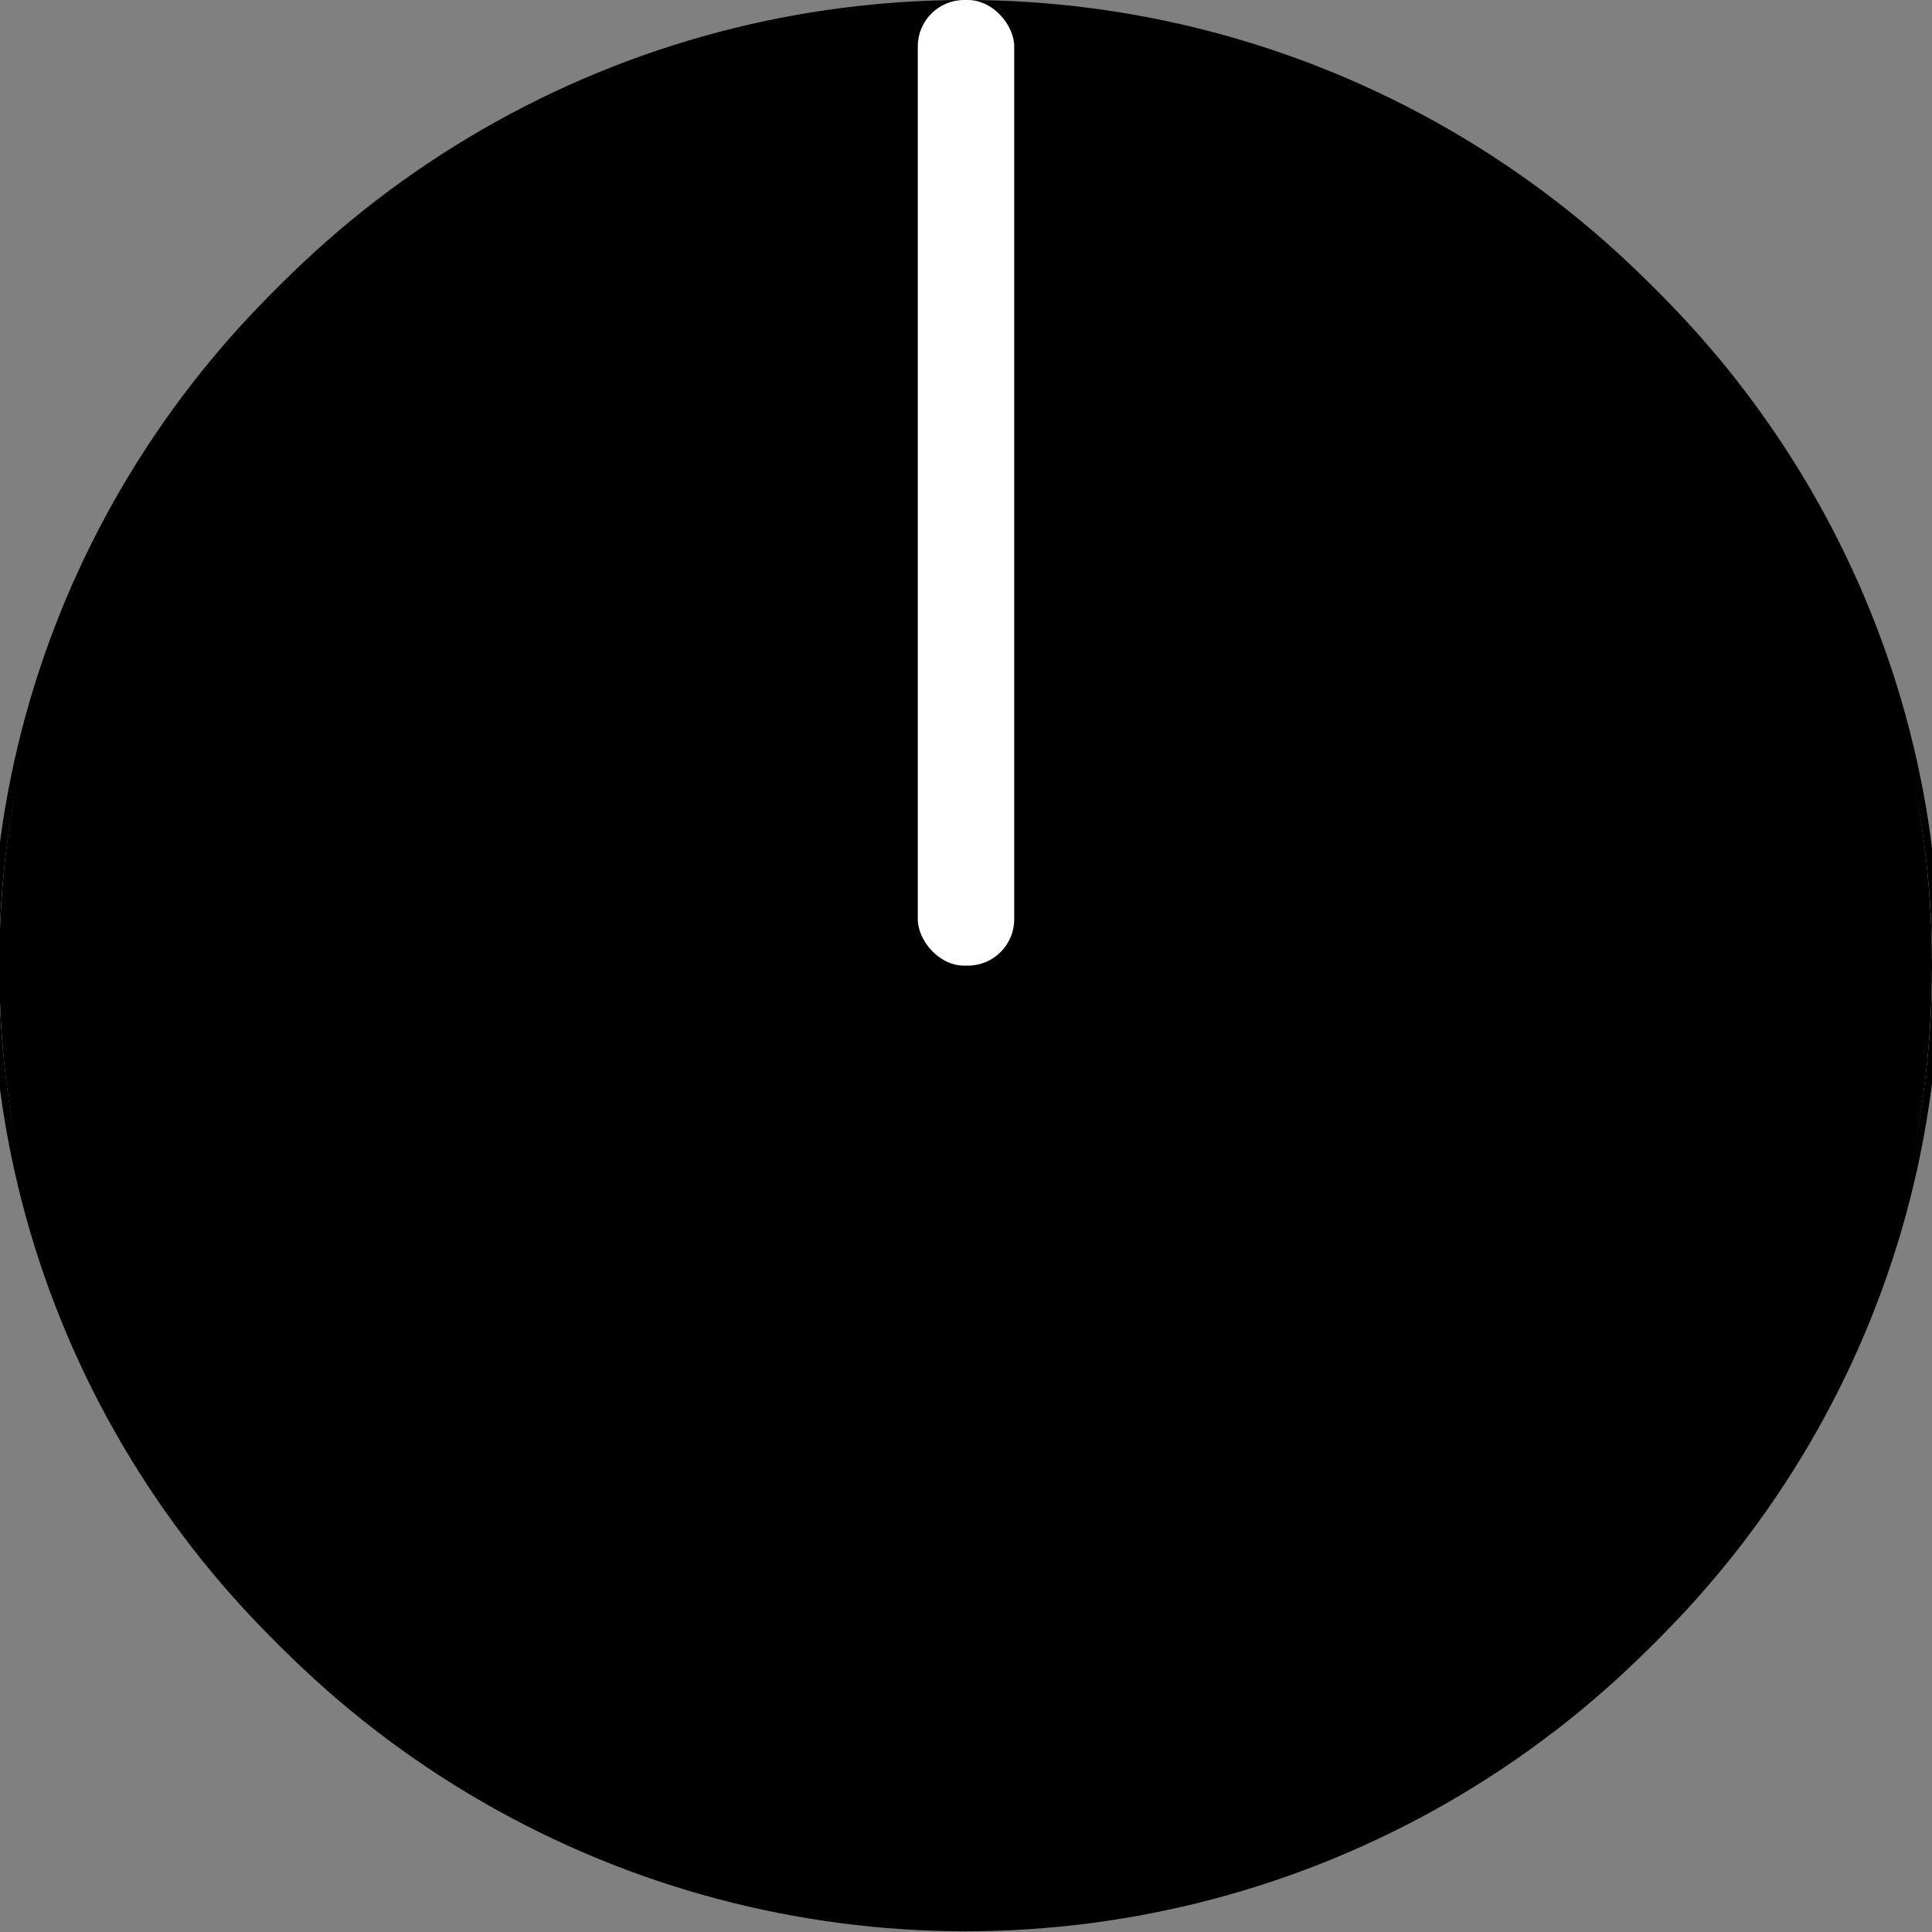 <?xml version="1.0" encoding="UTF-8" standalone="no"?>
<svg
   xmlns:dc="http://purl.org/dc/elements/1.1/"
   xmlns:cc="http://creativecommons.org/ns#"
   xmlns:rdf="http://www.w3.org/1999/02/22-rdf-syntax-ns#"
   xmlns:svg="http://www.w3.org/2000/svg"
   xmlns="http://www.w3.org/2000/svg"
   xmlns:xlink="http://www.w3.org/1999/xlink"
   xmlns:sodipodi="http://sodipodi.sourceforge.net/DTD/sodipodi-0.dtd"
   xmlns:inkscape="http://www.inkscape.org/namespaces/inkscape"
   version="1.1"
   preserveAspectRatio="xMidYMid meet"
   zoomAndPan="magnify"
   id="Test File"
   viewBox="-21 -21 2.625 2.625"
   width="50"
   height="50"
   sodipodi:docname="Tampoco.svg"
   inkscape:version="0.92.2 5c3e80d, 2017-08-06"
   style="enable-background:new">
  <rect x="-21" y="-21" width="2.625" height="2.625" fill="#808080" stroke="none"/>
  <sodipodi:namedview
     pagecolor="#ffffff"
     bordercolor="#666666"
     borderopacity="1"
     objecttolerance="10"
     gridtolerance="10"
     guidetolerance="10"
     inkscape:pageopacity="0"
     inkscape:pageshadow="2"
     inkscape:window-width="1221"
     inkscape:window-height="720"
     id="namedview32"
     showgrid="false"
     inkscape:zoom="2.36"
     inkscape:cx="-27.330509"
     inkscape:cy="34.533899"
     inkscape:window-x="184"
     inkscape:window-y="51"
     inkscape:window-maximized="0"
     inkscape:current-layer="Test File"
     inkscape:pagecheckerboard="true" />
  <defs
     id="defs16">
    <radialGradient
       id="shine"
       cx="-28.373"
       cy="-16.894"
       r="20"
       fx="-28.373"
       fy="-16.894"
       gradientUnits="userSpaceOnUse"
       gradientTransform="translate(-38.619,-9.788)">
      <stop
         offset="0"
         stop-color="white"
         stop-opacity=".7"
         id="stop2" />
      <stop
         offset="1"
         stop-color="white"
         stop-opacity="0"
         id="stop4" />
    </radialGradient>
    <radialGradient
       id="grad"
       cx="-25.983"
       cy="3.915"
       r="20.075"
       fx="-25.983"
       fy="3.915"
       gradientUnits="userSpaceOnUse"
       gradientTransform="matrix(1.046,0,0,1.046,27.18,-4.096)"
       xlink:href="#shine">
      <stop
         offset="0"
         stop-color="yellow"
         id="stop7" />
      <stop
         offset=".75"
         stop-color="yellow"
         id="stop9" />
      <stop
         offset=".95"
         stop-color="#ee0"
         id="stop11" />
      <stop
         offset="1"
         stop-color="#e8e800"
         id="stop13" />
    </radialGradient>
  </defs>
  <g
     id="g869"
     transform="matrix(0.063,0,0,0.062,-19.688,-19.688)">
    <circle
       r="20.922"
       cy="-6.0349703e-07"
       cx="-1.4901161e-08"
       style="display:inline;fill:url(#grad);fill-opacity:1;stroke:#000000;stroke-width:0.157"
       id="circle18" />
    <path
       style="display:inline;fill:#000000"
       d="m -3.5,-7 a 2.5,4 0 0 1 -2.5,4 2.5,4 0 0 1 -2.5,-4 2.5,4 0 0 1 2.5,-4 2.5,4 0 0 1 2.5,4 z"
       id="ellipse22"
       inkscape:connector-curvature="0" />
    <path
       style="display:inline;fill:none;stroke:#000000;stroke-width:0.5;stroke-linecap:round"
       inkscape:connector-curvature="0"
       d="m 10.6,2.7 a 4,4 0 0 0 4,3"
       id="path24" />
    <path
       inkscape:connector-curvature="0"
       id="path853"
       d="M 3.5,-7 A 2.5,4 0 0 0 6,-3 2.5,4 0 0 0 8.5,-7 2.5,4 0 0 0 6,-11 2.5,4 0 0 0 3.5,-7 Z"
       style="display:inline;fill:#000000" />
    <path
       id="path855"
       d="m -10.6,2.7 a 4,4 0 0 1 -4,3"
       inkscape:connector-curvature="0"
       style="display:inline;fill:none;stroke:#000000;stroke-width:0.5;stroke-linecap:round" />
    <path
       style="fill:none;stroke:#000000;stroke-width:0.81"
       inkscape:connector-curvature="0"
       id="path29"
       d="m -12.074,5.271 a 13.583,15.658 0 0 0 24.147,0 13.08,15.078 0 0 1 -24.147,0" />
  </g>
  <ellipse
     style="fill:#000000;fill-opacity:1;stroke:none;stroke-width:0.003;stroke-miterlimit:4;stroke-dasharray:none;stroke-opacity:1"
     id="smileTOP"
     cx="-19.688"
     cy="-19.688"
     rx="1.313"
     ry="1.312" />
  <rect
     style="display:inline;opacity:1;fill:#ffffff;fill-opacity:1;stroke:none;stroke-width:0.06;stroke-miterlimit:4;stroke-dasharray:none;stroke-opacity:1"
     id="rect826"
     width="0.131"
     height="1.312"
     x="-19.753"
     y="-21"
     ry="0.063" />
</svg>
